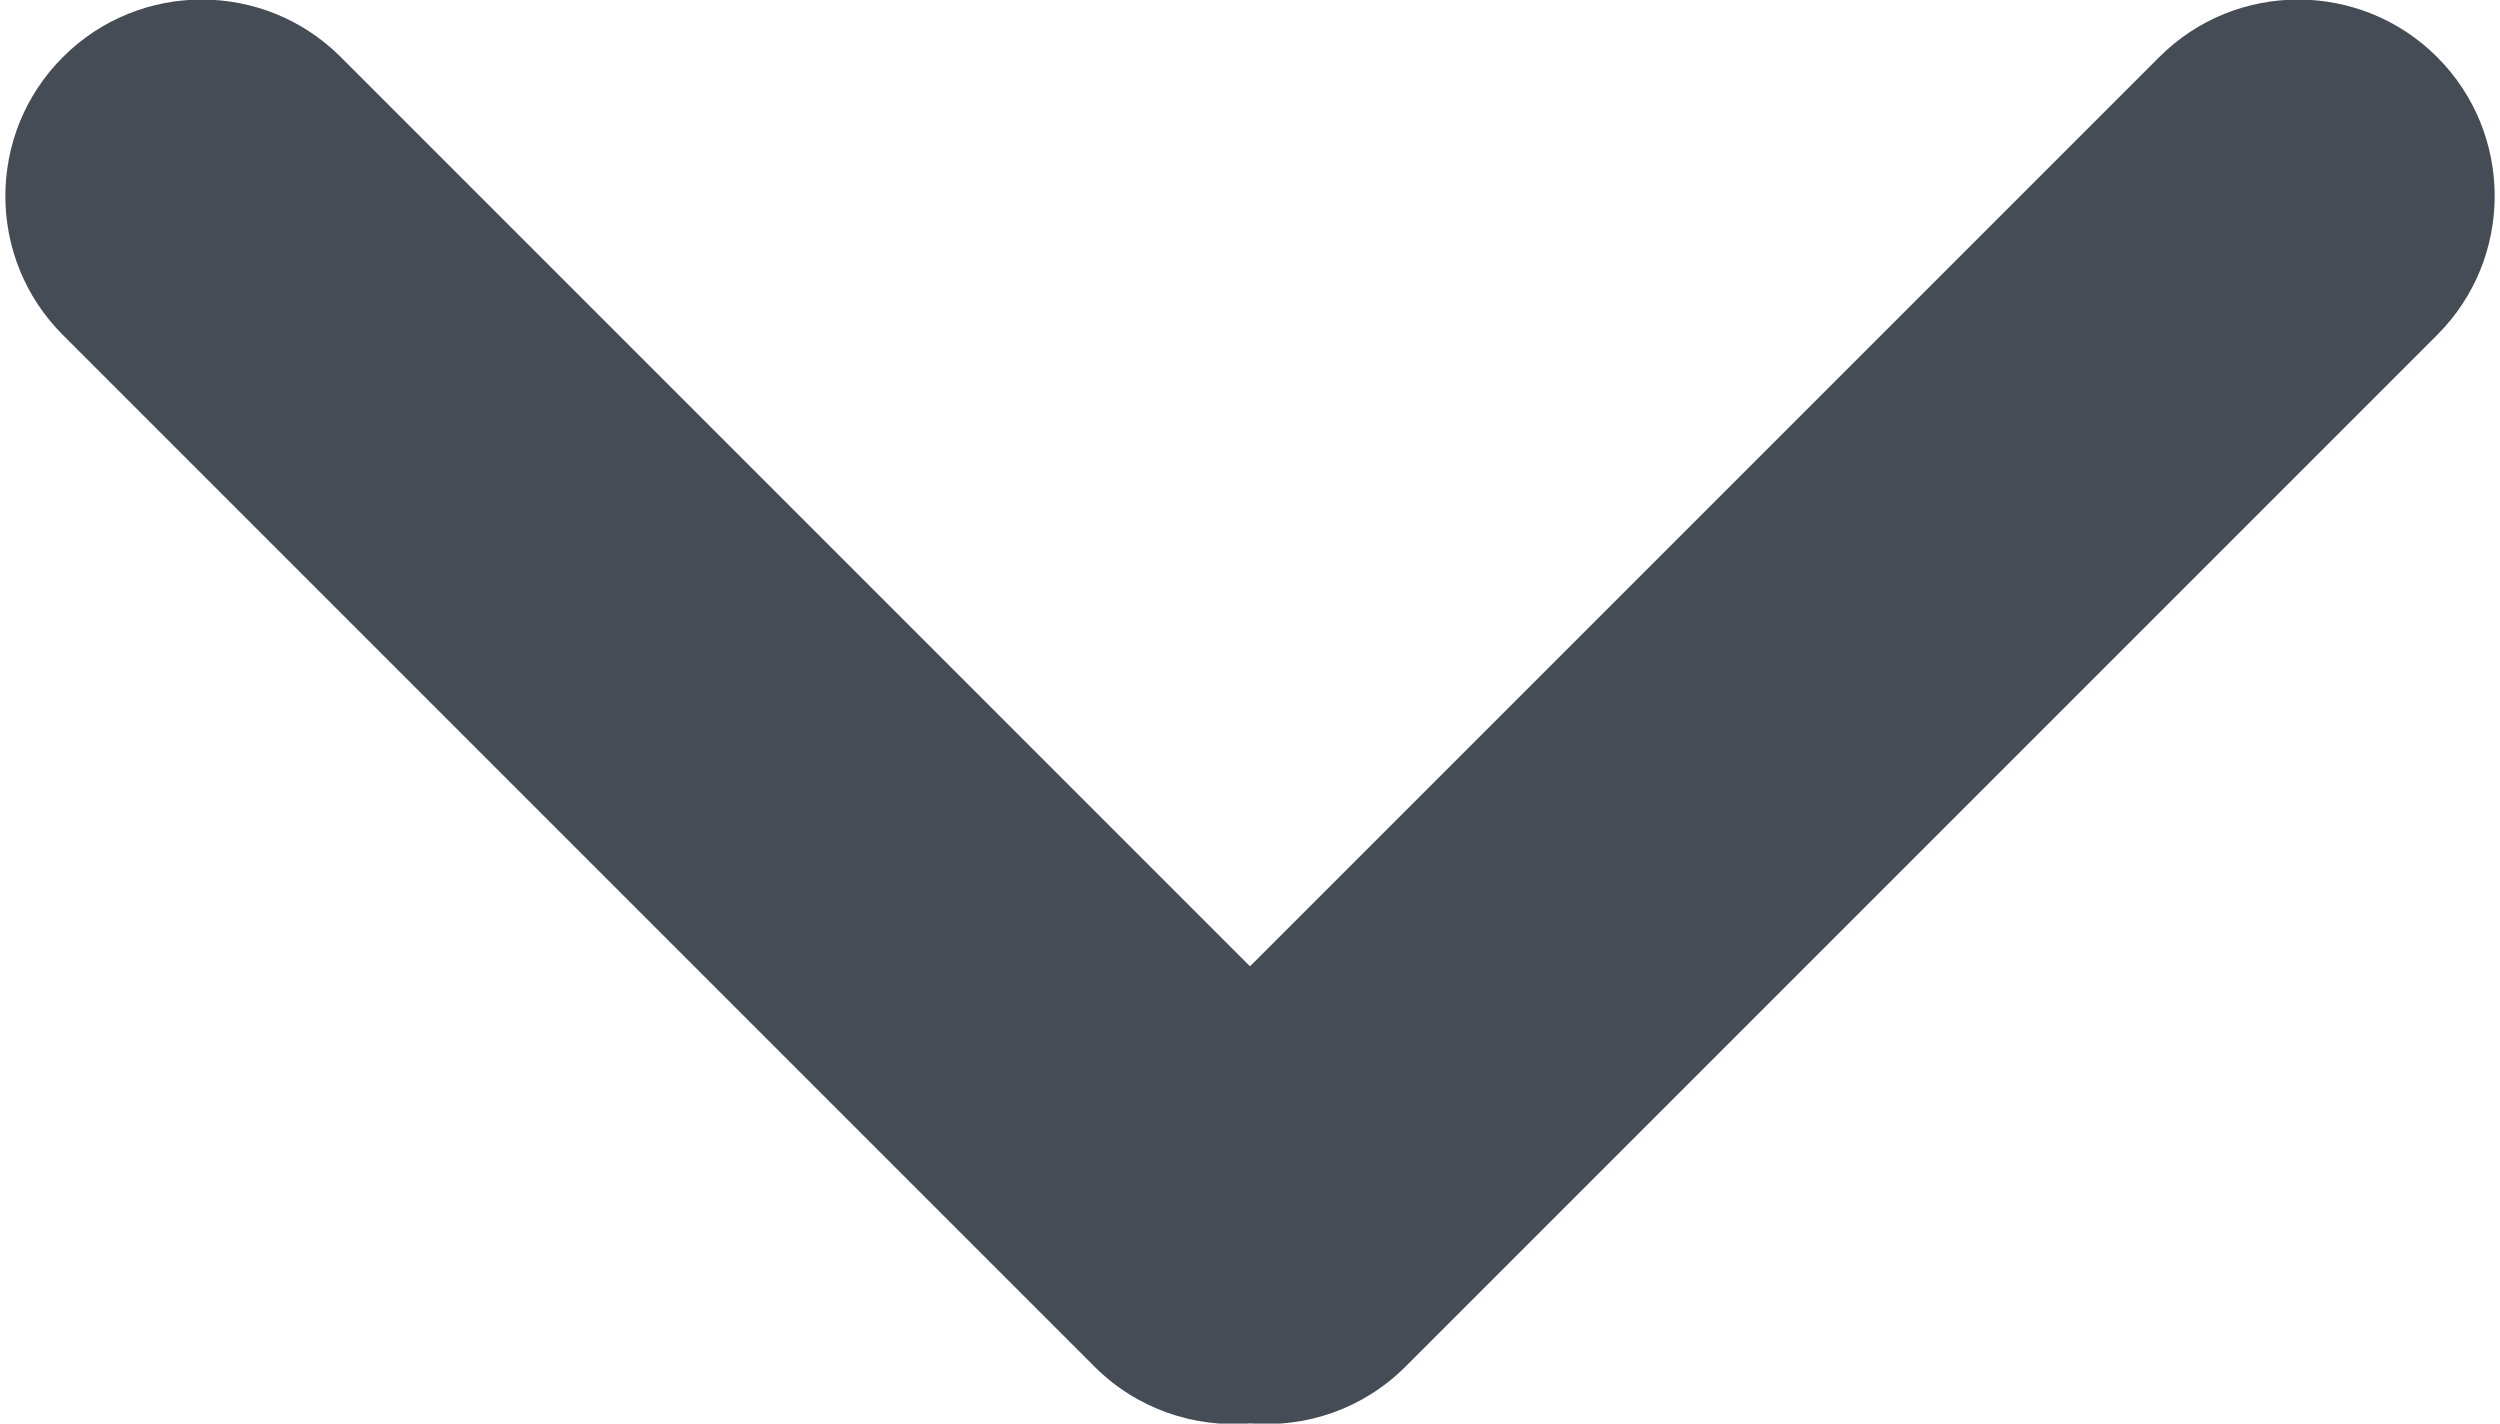 <?xml version="1.0" encoding="UTF-8" standalone="no"?>
<svg width="72px" height="41px" viewBox="0 0 72 41" version="1.1" xmlns="http://www.w3.org/2000/svg" xmlns:xlink="http://www.w3.org/1999/xlink" xmlns:sketch="http://www.bohemiancoding.com/sketch/ns">
    <!-- Generator: Sketch 3.5 (25232) - http://www.bohemiancoding.com/sketch -->
    <title>arrowdown</title>
    <desc>Created with Sketch.</desc>
    <defs></defs>
    <g id="Resources" stroke="none" stroke-width="1" fill="none" fill-rule="evenodd" sketch:type="MSPage">
        <path d="M36,27.83 L9.813,1.642 C7.606,-0.564 4.021,-0.566 1.811,1.644 C-0.395,3.849 -0.4,7.437 1.809,9.646 L31.521,39.358 C32.747,40.584 34.4,41.129 36.005,40.993 C37.606,41.127 39.255,40.582 40.479,39.358 L70.191,9.646 C72.398,7.439 72.4,3.854 70.19,1.644 C67.984,-0.562 64.397,-0.567 62.188,1.642 L36,27.83 Z" id="arrowdown" fill="#454C55" sketch:type="MSShapeGroup"></path>
    </g>
</svg>